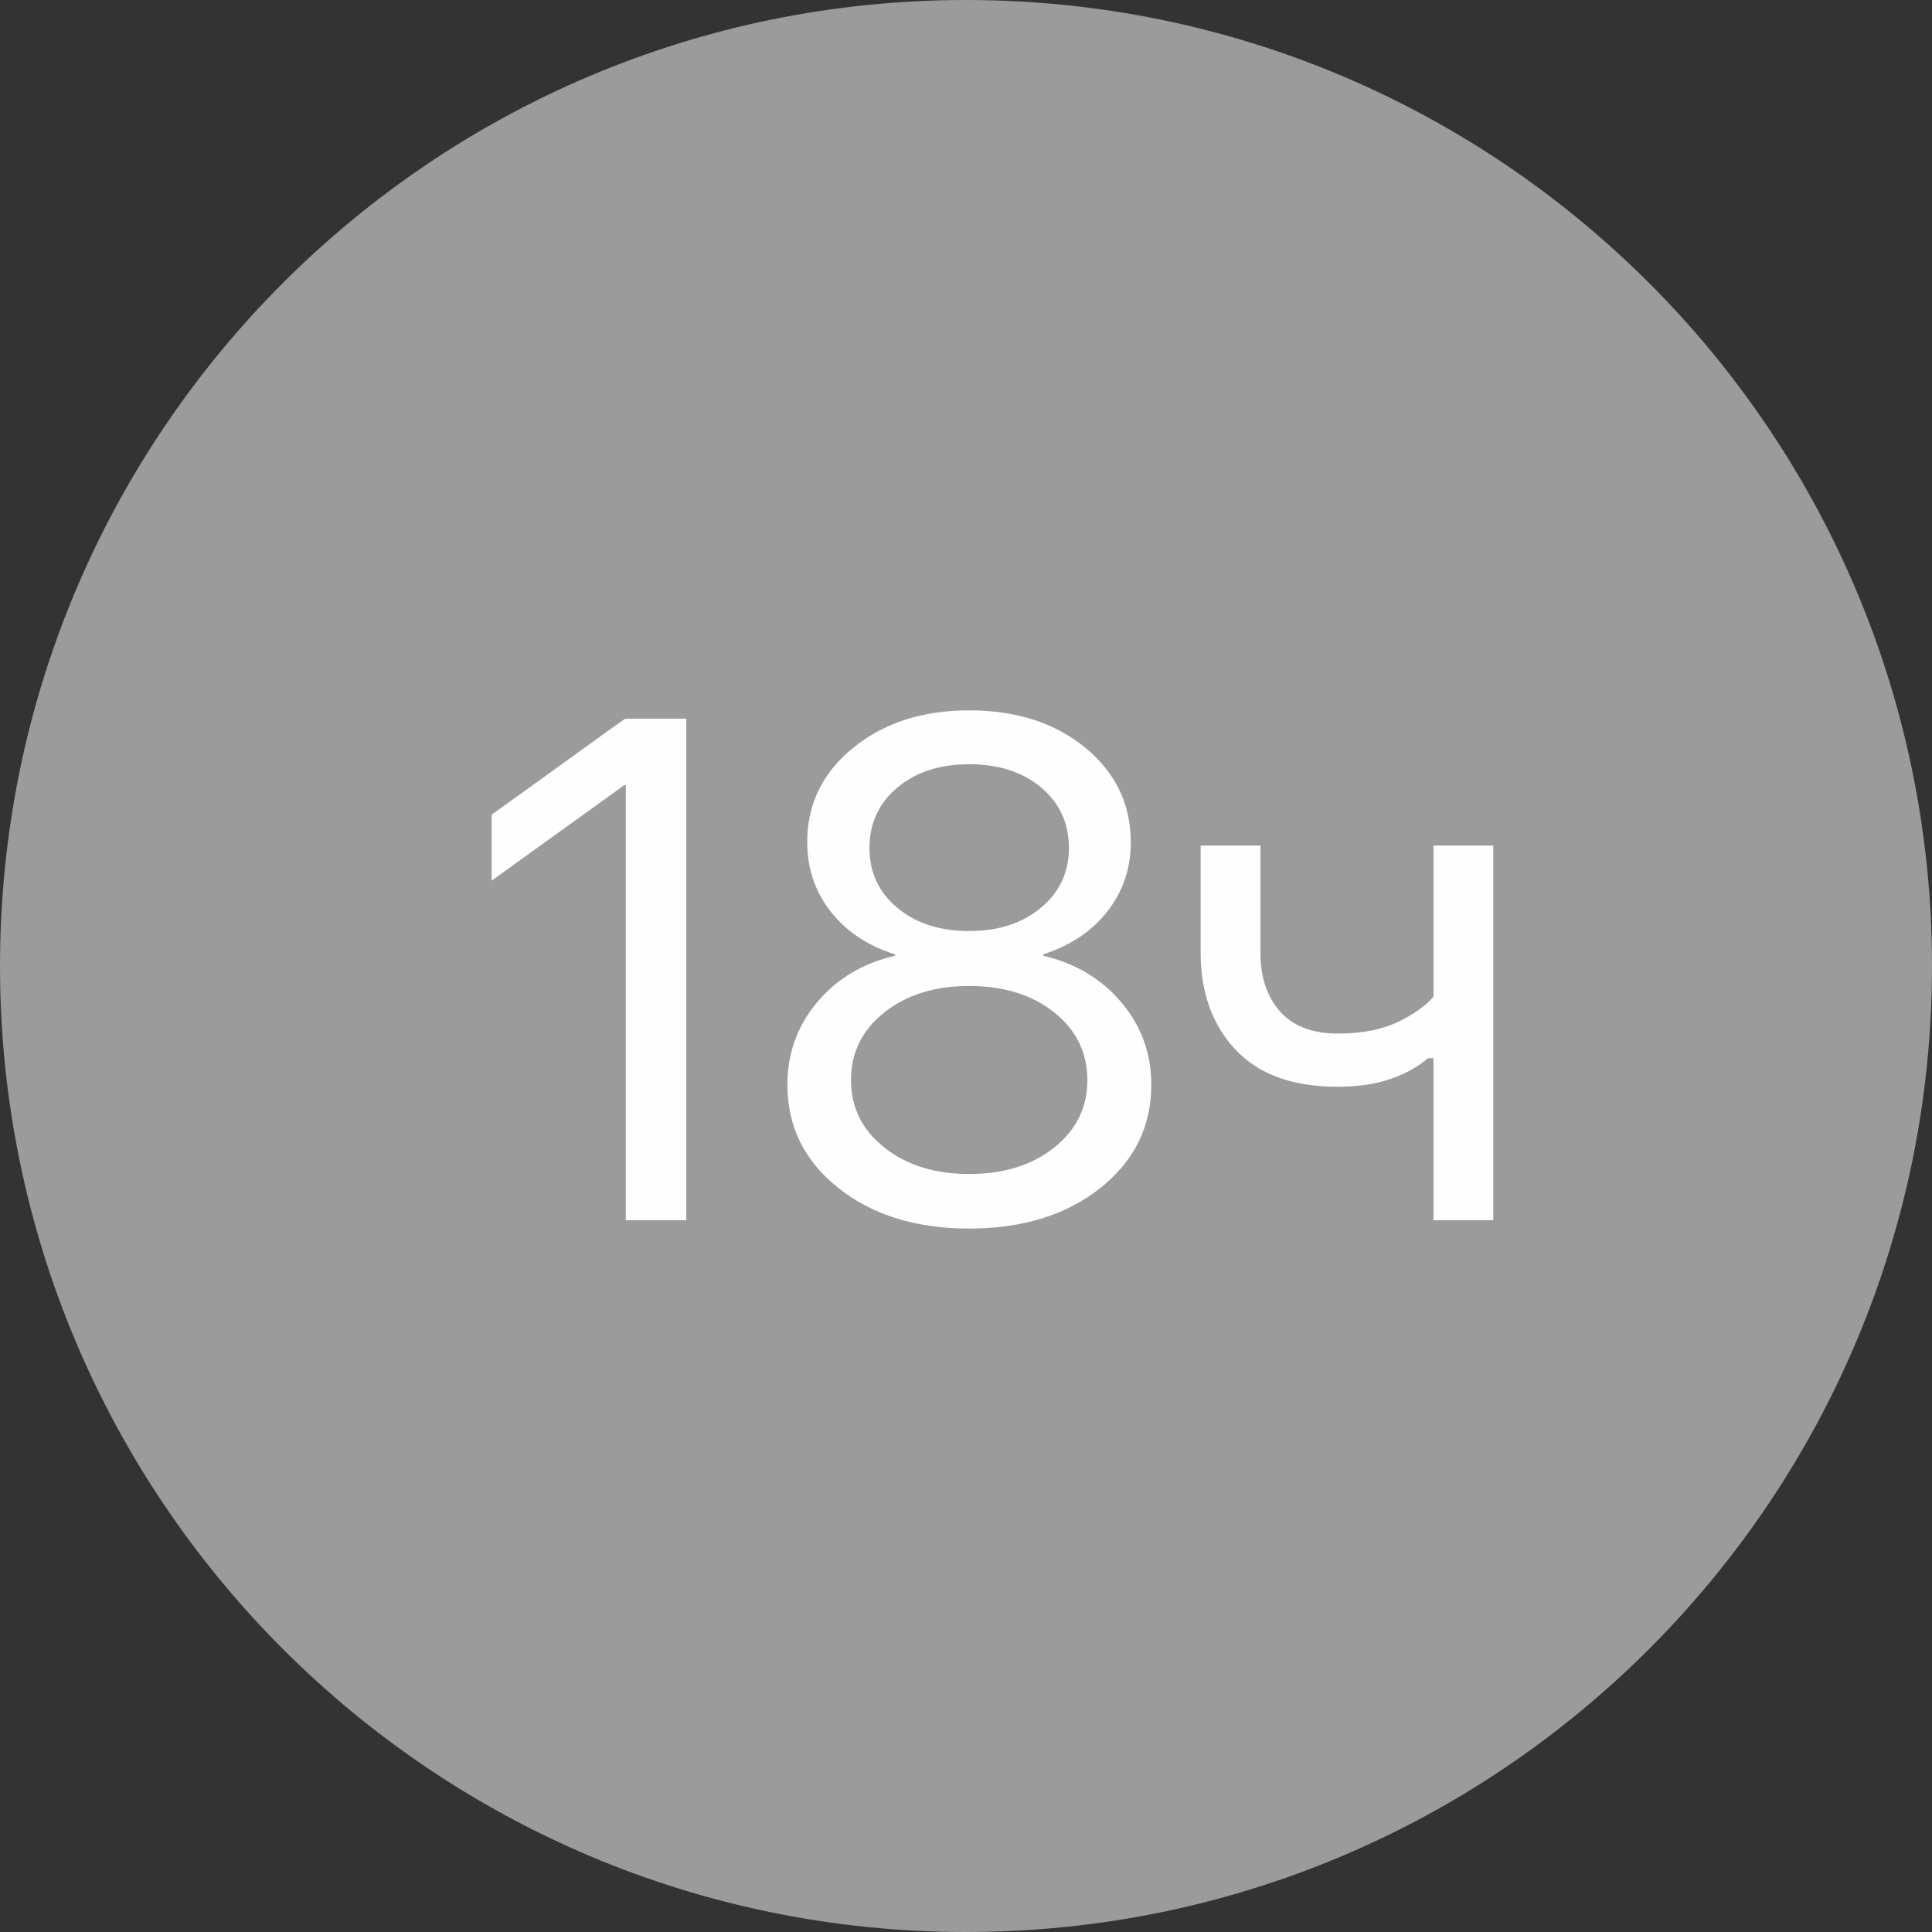 <?xml version="1.0" encoding="UTF-8"?>
<svg width="38px" height="38px" viewBox="0 0 38 38" version="1.1" xmlns="http://www.w3.org/2000/svg" xmlns:xlink="http://www.w3.org/1999/xlink">
    <rect x="0" y="0" width="38" height="38" fill="#333333" stroke="none"/>
    <!-- Generator: Sketch 40.3 (33839) - http://www.bohemiancoding.com/sketch -->
    <title>icon_gps_large copy</title>
    <desc>Created with Sketch.</desc>
    <defs></defs>
    <g id="Page-1" stroke="none" stroke-width="1" fill="none" fill-rule="evenodd">
        <g id="icon_gps_large-copy" transform="translate(-1, -2)">
            <g id="Layer_1">
                <rect id="Rectangle-path" x="0" y="0" width="40" height="47"></rect>
                <path d="M1,21 C1,31.493 9.506,40 20,40 C30.493,40 39,31.493 39,21 C39,10.507 30.493,2 20,2 C9.506,2 1,10.507 1,21 Z" id="Shape" fill="#9B9B9B"></path>
                <path d="M13.309,26 L14.498,26 L14.498,16.136 L13.295,16.136 C13.295,16.136 13.163,16.23 12.898,16.419 C12.634,16.609 12.329,16.828 11.982,17.079 C11.636,17.33 11.331,17.55 11.066,17.739 C10.802,17.928 10.67,18.022 10.67,18.022 L10.67,19.321 C10.67,19.321 10.801,19.227 11.063,19.038 C11.325,18.848 11.629,18.63 11.976,18.381 C12.322,18.133 12.626,17.914 12.888,17.725 C13.15,17.536 13.281,17.441 13.281,17.441 L13.309,17.441 L13.309,18.06 L13.309,19.653 L13.309,21.721 L13.309,23.789 L13.309,25.381 L13.309,26 L13.309,26 Z M20.062,26.164 C21.111,26.164 21.97,25.899 22.64,25.368 C23.31,24.837 23.645,24.159 23.645,23.334 C23.645,22.723 23.45,22.186 23.06,21.721 C22.67,21.256 22.157,20.948 21.519,20.798 L21.519,20.771 C22.056,20.597 22.478,20.315 22.783,19.923 C23.089,19.531 23.241,19.08 23.241,18.569 C23.241,17.817 22.943,17.196 22.346,16.707 C21.749,16.217 20.988,15.972 20.062,15.972 C19.146,15.972 18.387,16.217 17.783,16.707 C17.179,17.196 16.877,17.815 16.877,18.562 C16.877,19.082 17.032,19.539 17.342,19.933 C17.652,20.327 18.073,20.606 18.606,20.771 L18.606,20.798 C17.973,20.944 17.461,21.249 17.072,21.714 C16.682,22.179 16.487,22.719 16.487,23.334 C16.487,24.159 16.822,24.837 17.492,25.368 C18.162,25.899 19.019,26.164 20.062,26.164 L20.062,26.164 Z M20.062,25.091 C19.388,25.091 18.832,24.918 18.395,24.571 C17.957,24.225 17.738,23.783 17.738,23.245 C17.738,22.703 17.957,22.258 18.395,21.912 C18.832,21.566 19.388,21.393 20.062,21.393 C20.742,21.393 21.299,21.566 21.734,21.912 C22.169,22.258 22.387,22.703 22.387,23.245 C22.387,23.783 22.169,24.225 21.734,24.571 C21.299,24.918 20.742,25.091 20.062,25.091 L20.062,25.091 Z M20.062,20.312 C19.484,20.312 19.012,20.16 18.647,19.854 C18.283,19.549 18.101,19.157 18.101,18.679 C18.101,18.196 18.283,17.8 18.647,17.493 C19.012,17.185 19.484,17.031 20.062,17.031 C20.641,17.031 21.113,17.184 21.478,17.489 C21.842,17.795 22.024,18.191 22.024,18.679 C22.024,19.157 21.841,19.549 21.474,19.854 C21.107,20.16 20.637,20.312 20.062,20.312 L20.062,20.312 Z M30.371,26 L30.371,18.631 L29.195,18.631 L29.195,21.604 C29.027,21.796 28.786,21.965 28.474,22.11 C28.162,22.256 27.776,22.329 27.315,22.329 C26.814,22.329 26.435,22.184 26.177,21.895 C25.92,21.606 25.791,21.219 25.791,20.736 L25.791,18.631 L24.615,18.631 L24.615,20.736 C24.615,21.52 24.843,22.156 25.299,22.644 C25.755,23.131 26.424,23.375 27.309,23.375 C27.71,23.375 28.057,23.324 28.351,23.221 C28.645,23.119 28.89,22.983 29.086,22.814 L29.195,22.814 L29.195,26 L29.373,26 L29.783,26 L30.193,26 L30.371,26 L30.371,26 Z" id="18ч" fill-opacity="0.99" fill="#FFFFFF"></path>
            </g>
        </g>
    </g>
</svg>